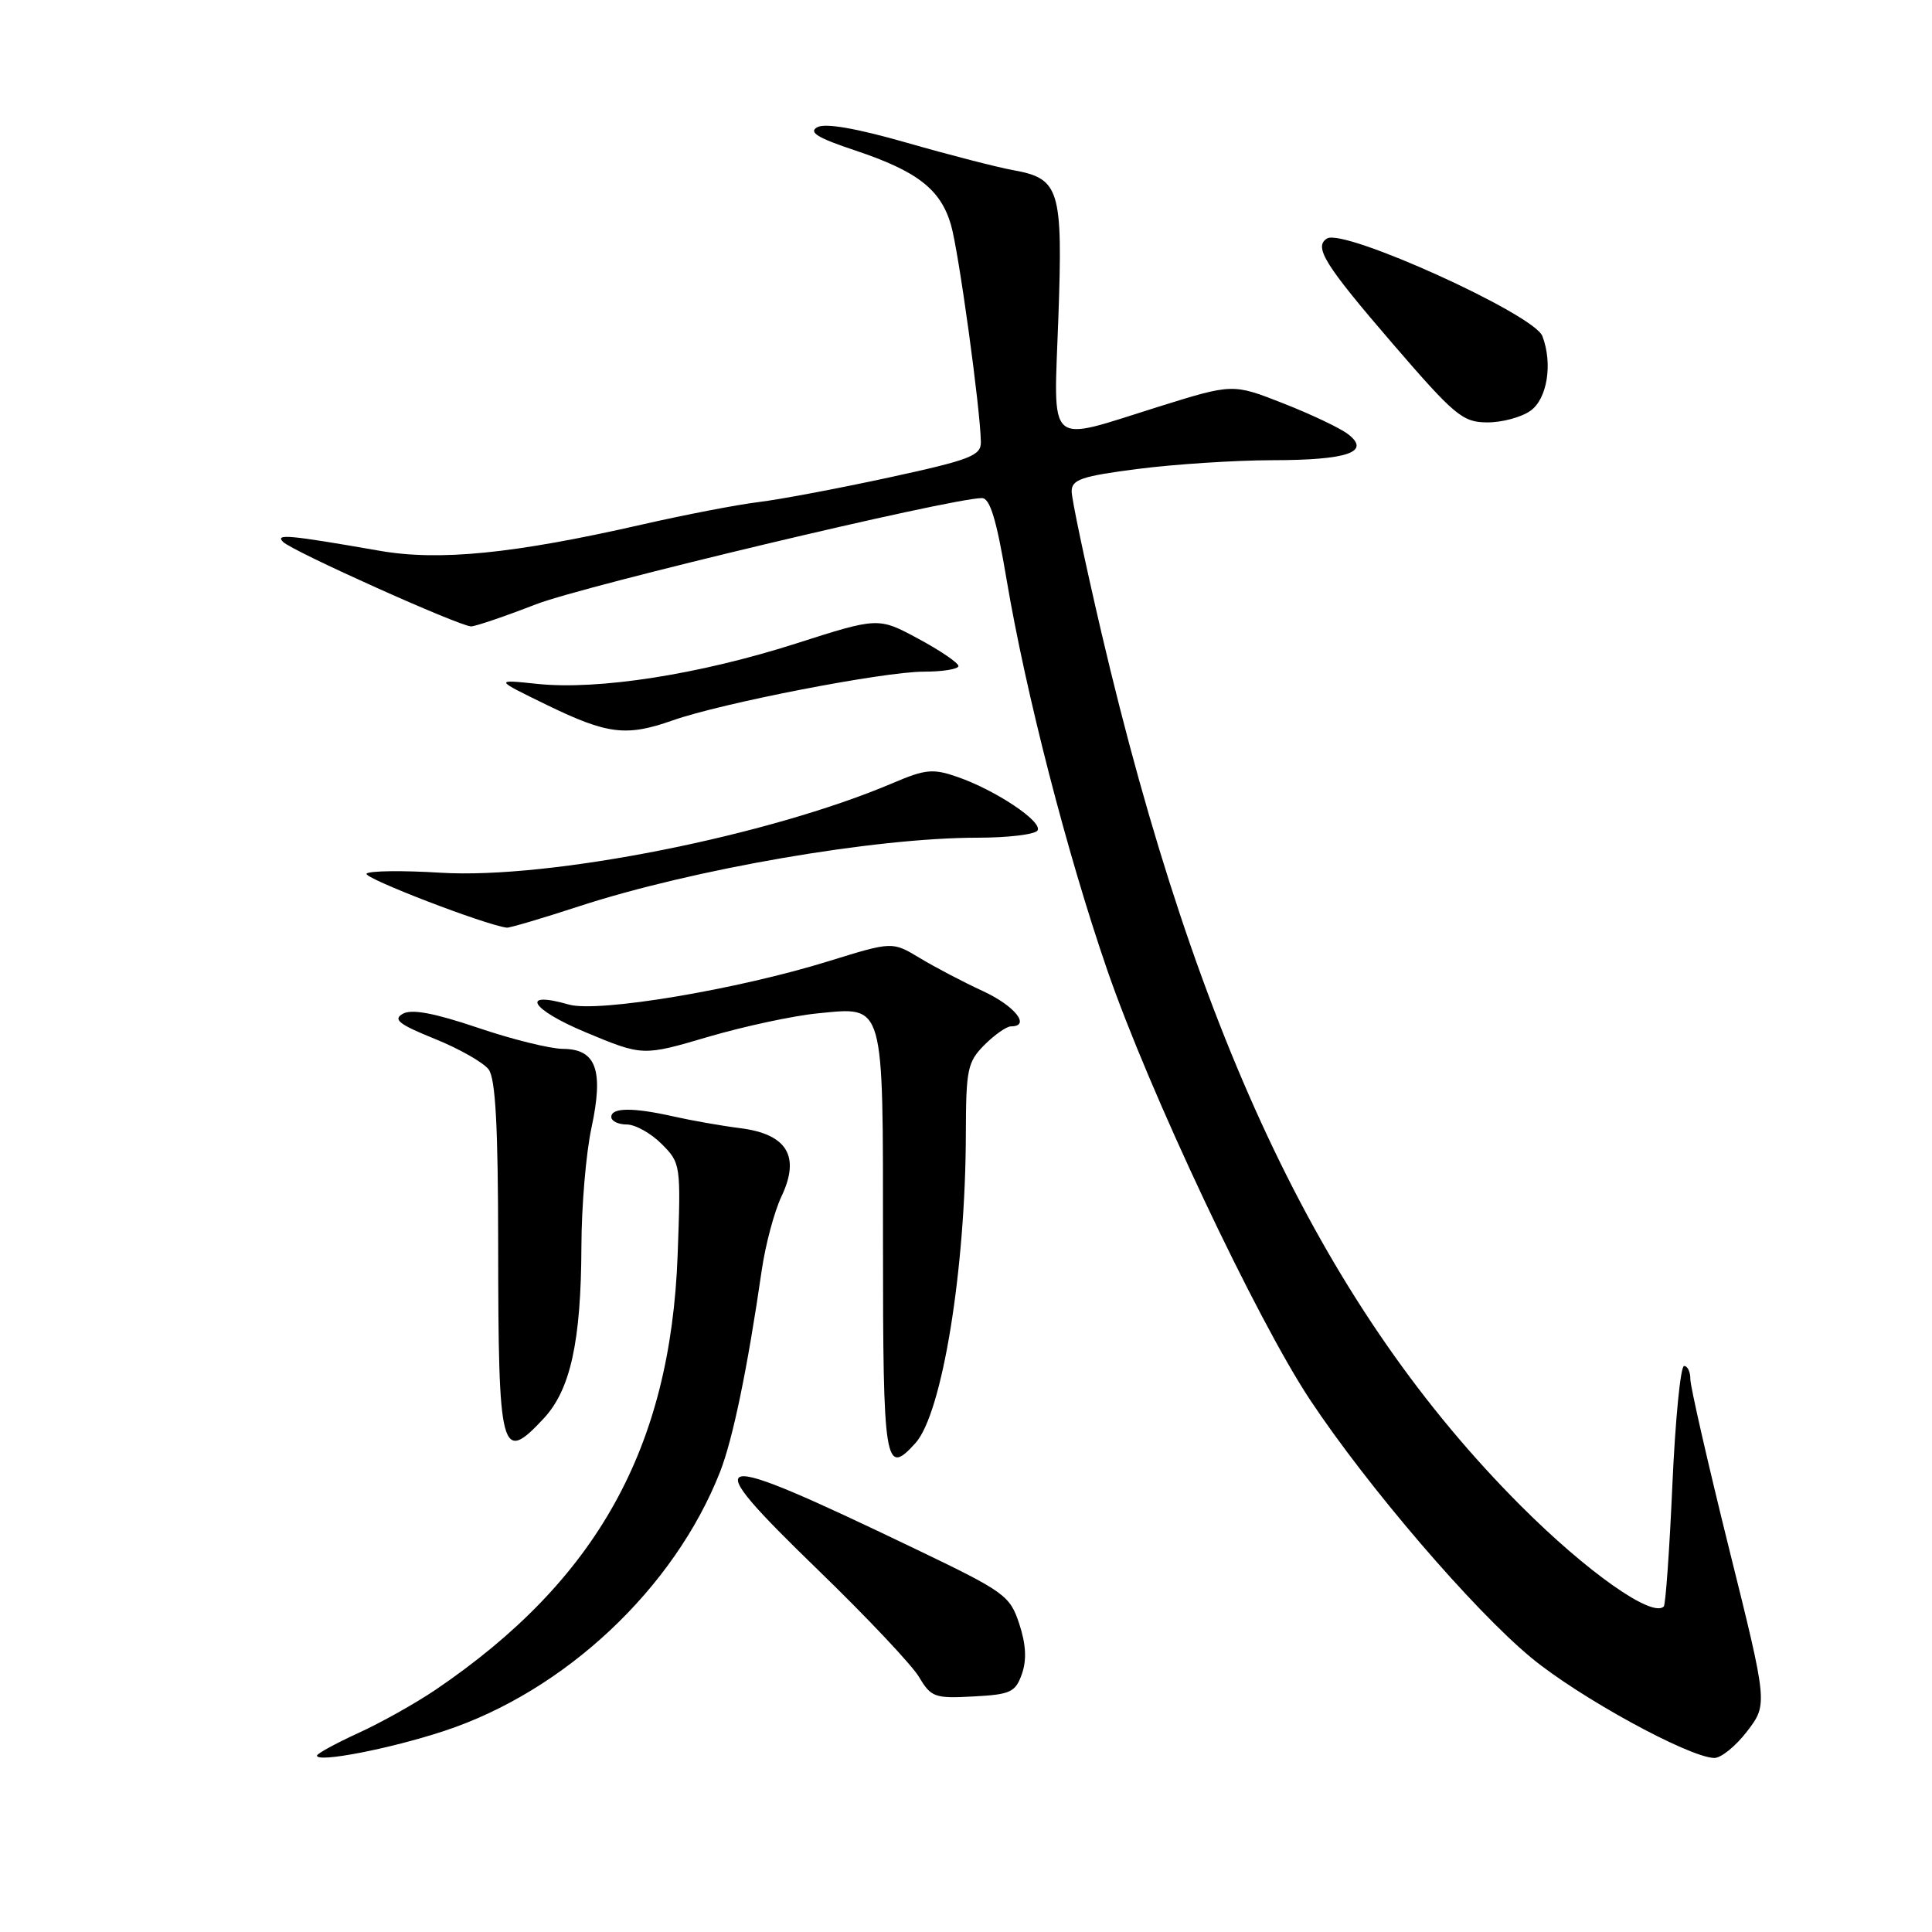 <?xml version="1.0" encoding="UTF-8" standalone="no"?>
<!DOCTYPE svg PUBLIC "-//W3C//DTD SVG 1.1//EN" "http://www.w3.org/Graphics/SVG/1.1/DTD/svg11.dtd" >
<svg xmlns="http://www.w3.org/2000/svg" xmlns:xlink="http://www.w3.org/1999/xlink" version="1.1" viewBox="0 0 256 256">
 <g >
 <path fill="currentColor"
d=" M 58.83 229.37 C 74.84 224.10 89.35 210.48 95.42 195.01 C 97.11 190.68 99.05 181.33 100.93 168.34 C 101.42 164.95 102.60 160.53 103.55 158.53 C 106.07 153.22 104.30 150.28 98.10 149.49 C 95.57 149.17 91.61 148.47 89.31 147.95 C 83.91 146.73 81.00 146.74 81.00 148.00 C 81.00 148.55 81.92 149.00 83.05 149.00 C 84.17 149.00 86.25 150.16 87.66 151.57 C 90.20 154.11 90.23 154.30 89.79 166.32 C 88.84 191.88 79.08 209.41 57.72 223.90 C 55.09 225.68 50.48 228.27 47.47 229.64 C 44.46 231.02 42.00 232.37 42.00 232.63 C 42.00 233.60 51.66 231.73 58.83 229.37 Z  M 231.50 229.41 C 234.24 225.82 234.24 225.82 229.10 205.16 C 226.28 193.80 223.98 183.71 223.98 182.75 C 223.99 181.79 223.62 181.00 223.15 181.00 C 222.68 181.00 221.99 188.07 221.60 196.72 C 221.22 205.36 220.70 212.63 220.46 212.87 C 218.93 214.40 210.29 208.31 201.50 199.51 C 175.67 173.64 158.68 138.24 145.92 83.72 C 143.77 74.50 142.00 66.12 142.00 65.10 C 142.00 63.54 143.33 63.09 150.82 62.13 C 155.67 61.51 163.65 60.99 168.57 60.98 C 178.60 60.97 181.71 59.89 178.60 57.51 C 177.55 56.71 173.69 54.88 170.02 53.44 C 163.35 50.82 163.35 50.82 153.46 53.91 C 138.46 58.60 139.62 59.64 140.24 42.06 C 140.84 25.06 140.41 23.66 134.27 22.55 C 132.20 22.18 125.86 20.55 120.18 18.92 C 113.40 16.98 109.33 16.28 108.29 16.86 C 107.10 17.52 108.34 18.28 113.30 19.93 C 121.54 22.68 124.64 25.08 126.01 29.80 C 127.03 33.30 129.90 54.14 129.97 58.56 C 130.00 60.38 128.62 60.92 117.75 63.28 C 111.01 64.74 103.25 66.20 100.50 66.53 C 97.75 66.86 90.78 68.20 85.00 69.52 C 68.06 73.38 58.20 74.36 50.30 72.98 C 38.24 70.88 36.43 70.71 37.50 71.80 C 38.71 73.03 60.92 83.00 62.43 83.00 C 63.02 82.99 66.88 81.68 71.00 80.08 C 77.48 77.57 126.04 66.00 130.11 66.00 C 131.18 66.00 132.04 68.84 133.37 76.75 C 135.91 91.80 141.38 113.05 146.68 128.43 C 152.22 144.55 166.48 174.76 173.60 185.50 C 181.21 196.97 195.22 213.31 202.90 219.66 C 209.21 224.88 223.69 232.82 227.13 232.94 C 228.03 232.97 229.99 231.38 231.50 229.41 Z  M 135.41 221.80 C 136.06 219.94 135.95 217.87 135.05 215.15 C 133.81 211.40 133.15 210.93 121.12 205.16 C 93.34 191.83 92.00 192.14 108.45 208.08 C 114.86 214.29 120.87 220.66 121.79 222.23 C 123.37 224.89 123.86 225.07 128.97 224.79 C 133.92 224.53 134.55 224.23 135.41 221.80 Z  M 121.30 191.22 C 124.84 187.31 127.95 168.23 127.98 150.20 C 128.00 141.68 128.20 140.71 130.45 138.45 C 131.80 137.10 133.38 136.00 133.95 136.00 C 136.64 136.00 134.48 133.28 130.23 131.32 C 127.63 130.12 123.87 128.15 121.87 126.94 C 118.24 124.75 118.24 124.75 109.87 127.34 C 97.69 131.13 79.23 134.21 75.38 133.11 C 68.81 131.22 70.33 133.75 77.59 136.78 C 85.17 139.94 85.17 139.94 93.83 137.39 C 98.60 135.99 105.16 134.58 108.40 134.27 C 117.26 133.41 117.00 132.50 117.00 164.52 C 117.00 194.18 117.25 195.70 121.30 191.22 Z  M 72.02 187.98 C 75.59 184.16 76.99 177.79 77.04 165.20 C 77.05 159.87 77.65 152.78 78.37 149.46 C 80.01 141.80 79.01 139.01 74.60 138.98 C 72.89 138.97 67.80 137.71 63.28 136.17 C 57.52 134.23 54.55 133.67 53.38 134.33 C 52.03 135.08 52.85 135.73 57.60 137.65 C 60.85 138.96 64.06 140.79 64.75 141.71 C 65.66 142.93 66.00 149.27 66.01 164.94 C 66.03 192.68 66.38 194.02 72.02 187.98 Z  M 76.66 120.11 C 91.86 115.15 115.91 111.00 129.51 111.00 C 133.57 111.00 137.15 110.57 137.48 110.04 C 138.19 108.88 131.93 104.70 126.85 102.94 C 123.63 101.82 122.62 101.92 118.35 103.74 C 101.88 110.77 72.81 116.53 58.38 115.64 C 53.37 115.33 48.95 115.38 48.57 115.76 C 48.03 116.31 64.33 122.58 67.16 122.92 C 67.52 122.96 71.80 121.70 76.66 120.11 Z  M 89.12 95.46 C 95.62 93.16 117.07 89.00 122.38 89.00 C 124.92 89.00 127.00 88.66 127.00 88.25 C 126.99 87.84 124.61 86.21 121.69 84.64 C 116.38 81.78 116.38 81.78 105.44 85.28 C 92.66 89.37 79.26 91.46 71.21 90.62 C 65.50 90.02 65.50 90.02 72.50 93.43 C 80.49 97.31 82.99 97.62 89.12 95.46 Z  M 202.78 54.44 C 205.02 52.87 205.77 48.18 204.37 44.53 C 203.26 41.63 178.08 30.22 175.84 31.60 C 174.05 32.71 175.52 35.07 184.50 45.50 C 192.73 55.05 193.80 55.95 197.03 55.97 C 198.97 55.99 201.56 55.30 202.78 54.44 Z "/>
</g>
</svg>